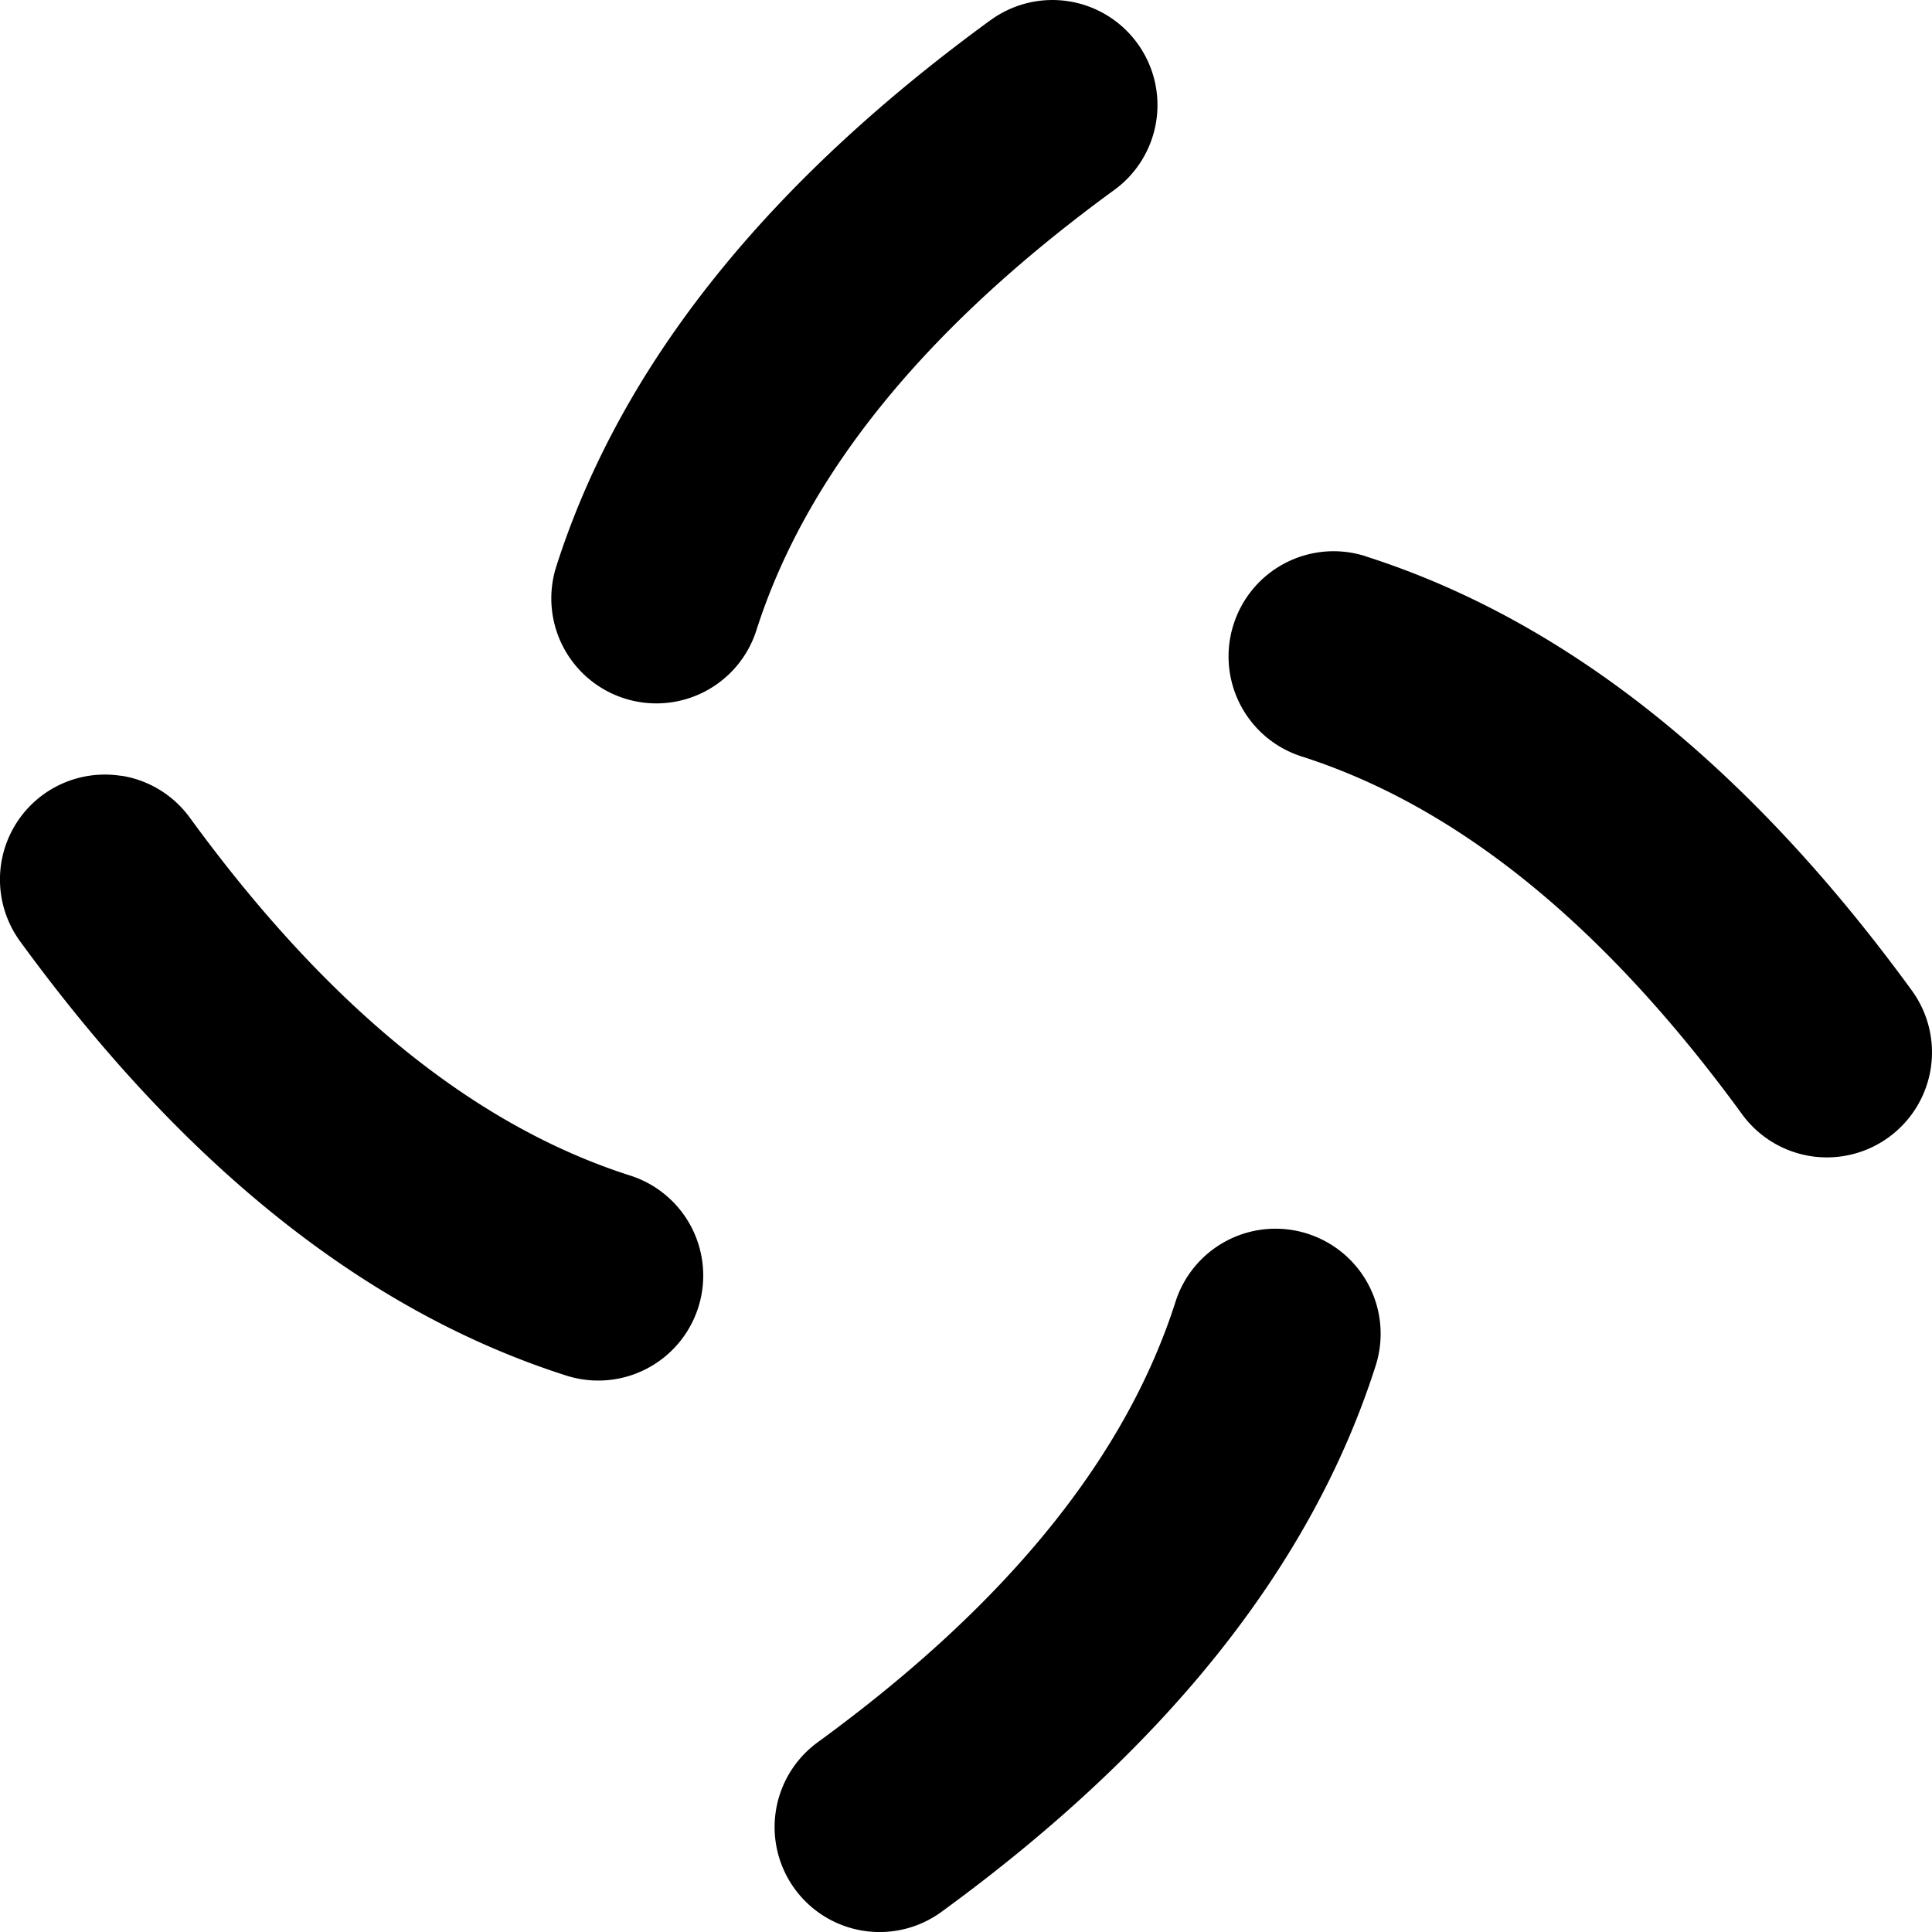 <svg width="24" height="24" version="1.1" xmlns="http://www.w3.org/2000/svg">
  <path d="m12.305 0.25c-2.725 1.986-4.581 4.24-5.394 6.785a1.304 1.304 0 0 0 0.846 1.641 1.304 1.304 0 0 0 1.639-0.846c0.599-1.874 2.024-3.705 4.447-5.471a1.304 1.304 0 0 0 0.285-1.822 1.304 1.304 0 0 0-1.822-0.287zm4.66 6.66a1.304 1.304 0 0 0-1.641 0.846 1.304 1.304 0 0 0 0.846 1.641c1.874 0.599 3.705 2.022 5.471 4.445a1.304 1.304 0 0 0 1.822 0.285 1.304 1.304 0 0 0 0.287-1.822c-1.986-2.725-4.24-4.581-6.785-5.394zm-15.459 2.728a1.304 1.304 0 0 0-0.971 0.234 1.304 1.304 0 0 0-0.285 1.822c1.986 2.725 4.24 4.581 6.785 5.394a1.304 1.304 0 0 0 1.639-0.846 1.304 1.304 0 0 0-0.846-1.639c-1.874-0.599-3.705-2.024-5.471-4.447a1.304 1.304 0 0 0-0.852-0.52zm14.738 5.688a1.304 1.304 0 0 0-1.641 0.844c-0.599 1.874-2.022 3.707-4.445 5.473a1.304 1.304 0 0 0-0.285 1.822 1.304 1.304 0 0 0 1.822 0.285c2.725-1.986 4.581-4.24 5.394-6.785a1.304 1.304 0 0 0-0.846-1.639z" />
</svg>
